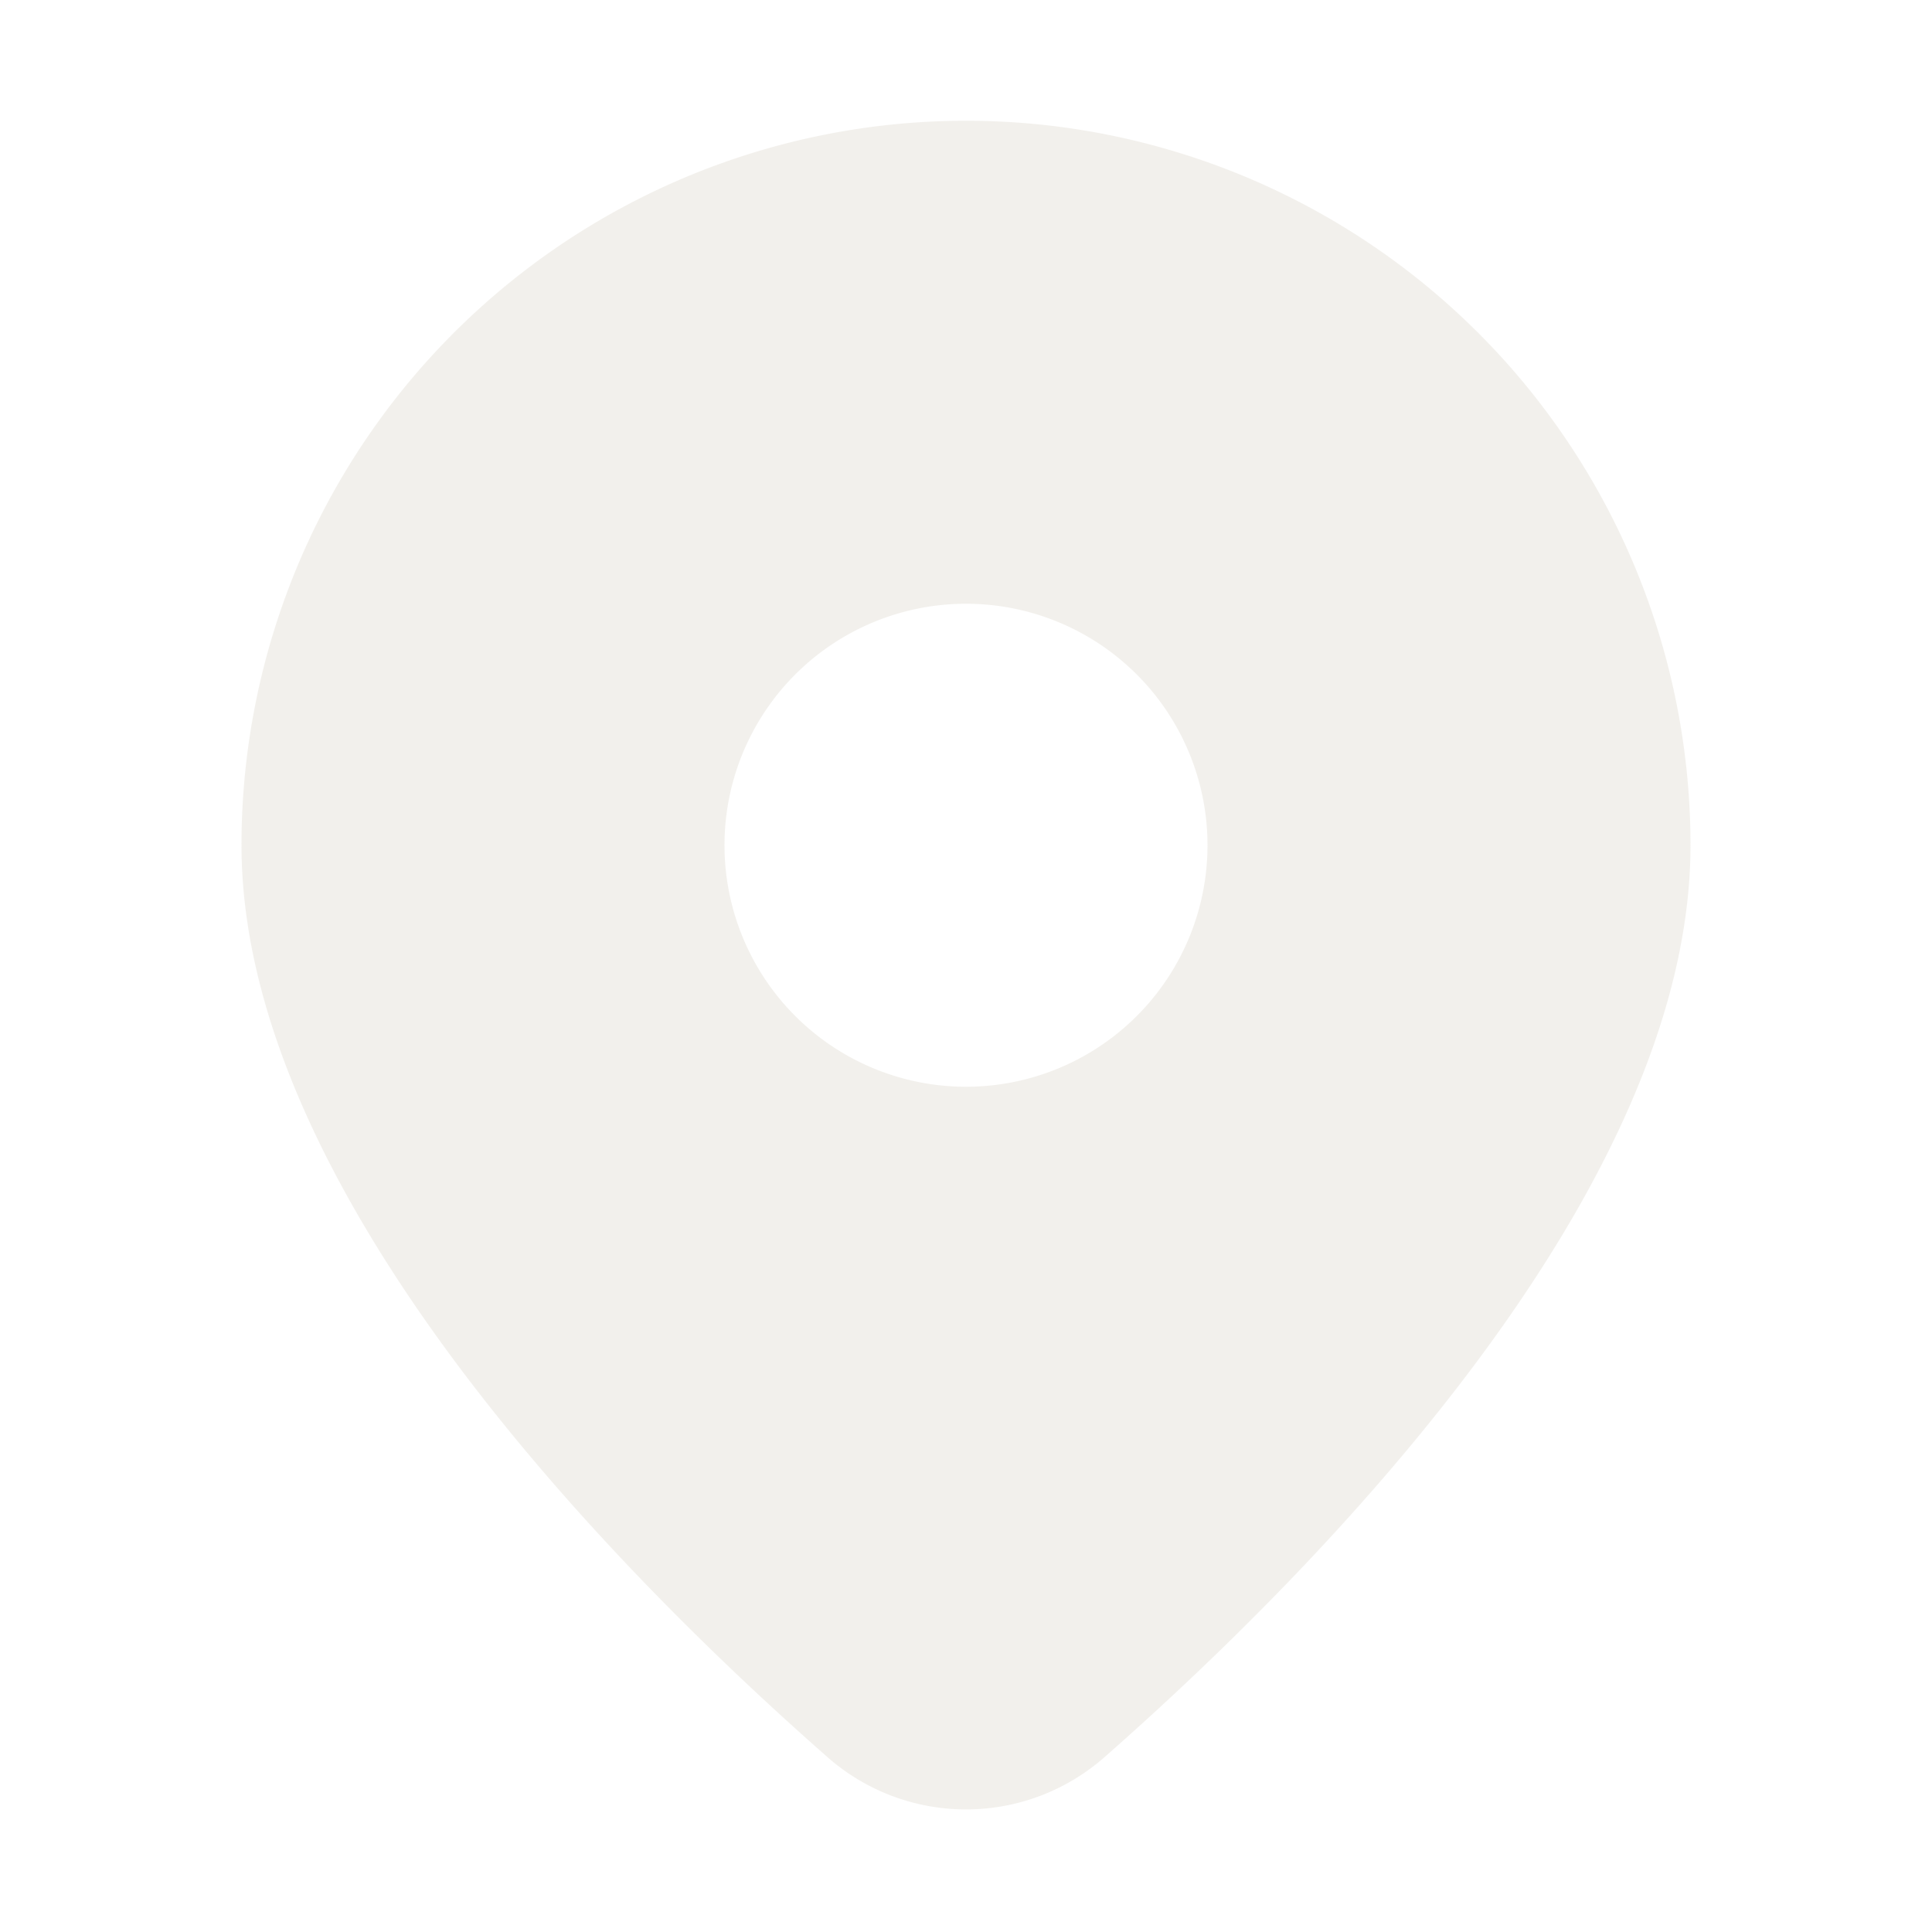 <svg width="24" height="24" fill="none" xmlns="http://www.w3.org/2000/svg"><path d="M13.734 21.816C16.349 19.515 21 14.814 21 10.5a9 9 0 1 0-18 0c0 4.314 4.65 9.015 7.266 11.316a2.604 2.604 0 0 0 3.468 0ZM9 10.5a3 3 0 1 1 6 0 3 3 0 0 1-6 0Z" fill="#E7E3DA" fill-opacity=".5"/></svg>